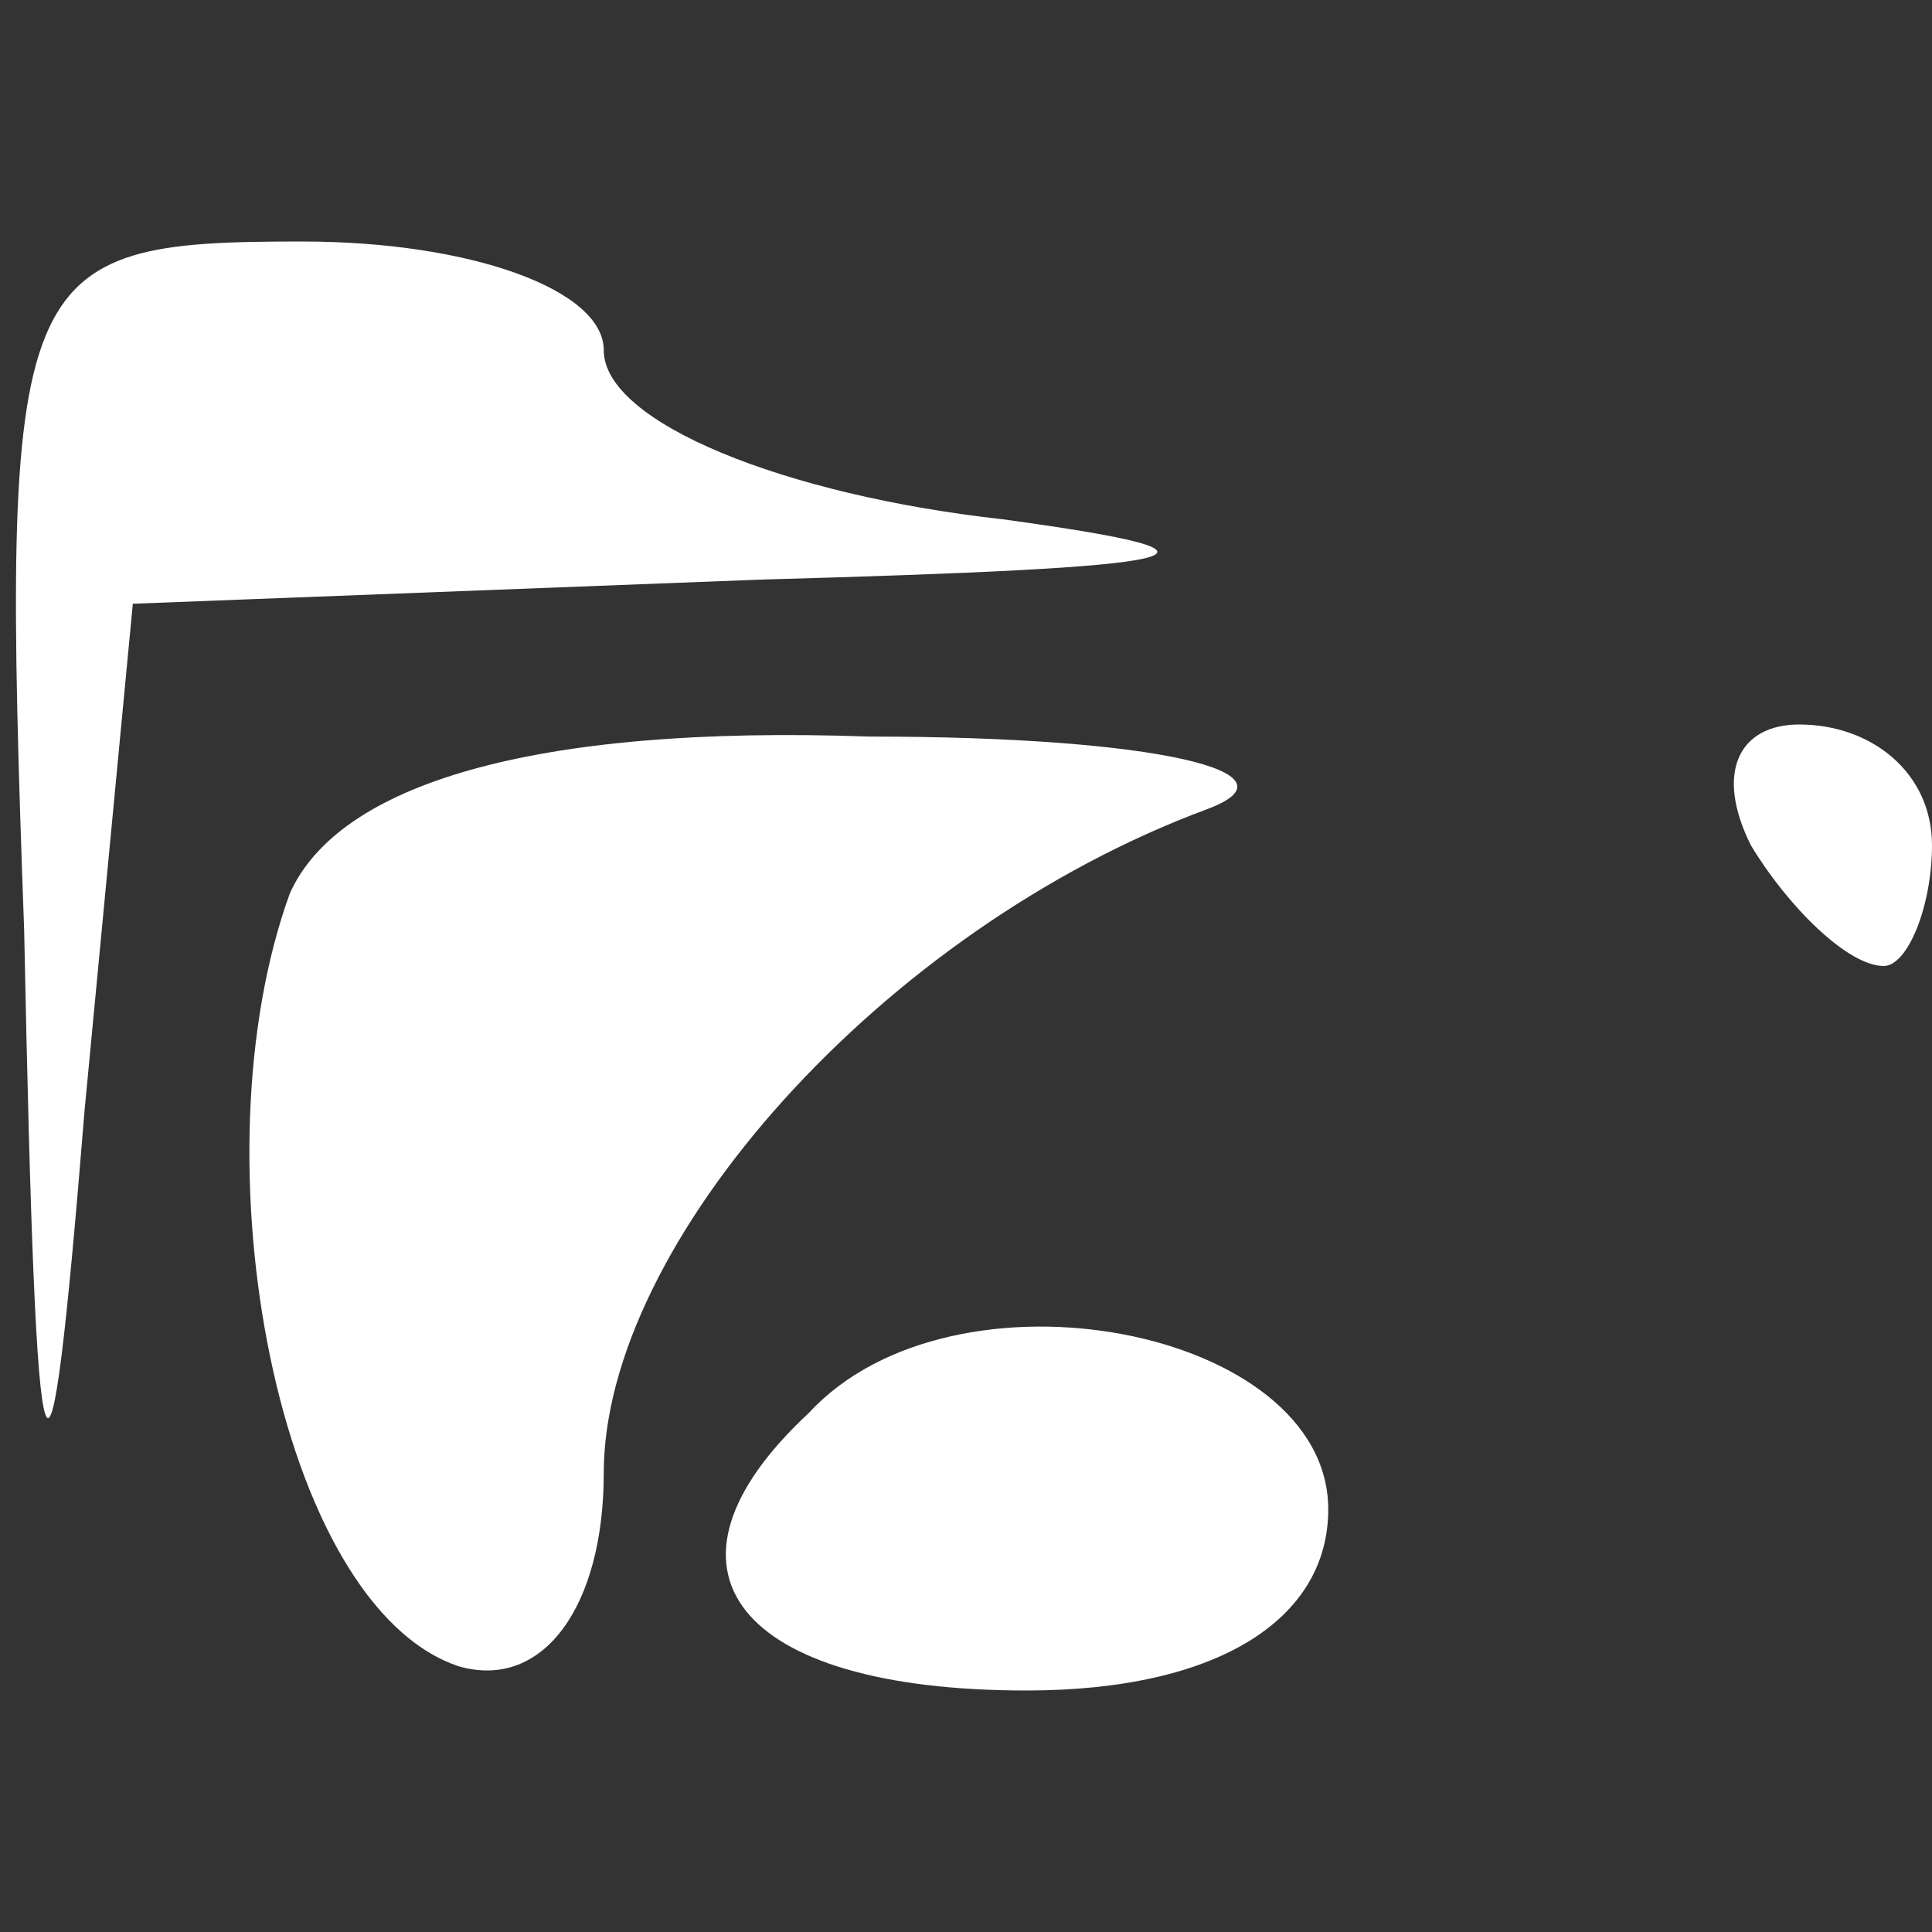 <?xml version="1.0" standalone="no"?>
<!DOCTYPE svg PUBLIC "-//W3C//DTD SVG 20010904//EN"
 "http://www.w3.org/TR/2001/REC-SVG-20010904/DTD/svg10.dtd">
<svg version="1.0" xmlns="http://www.w3.org/2000/svg"
 width="16pt" height="16pt" viewBox="0 0 16 16"
 preserveAspectRatio="xMidYMid meet">

<rect x="0" y="0" width="16" height="16" fill="#333333" stroke="none"/>

<g transform="translate(0,16) scale(0.1,-0.1)"
fill="#ffffff" stroke="none">
<path d="M2 83 c1 -50 2 -52 5 -15 l4 42 52 2 c36 1 42 2 20 5 -18 2 -33 8
-33 14 0 5 -11 9 -25 9 -24 0 -25 -2 -23 -57z"/>
<path d="M24 86 c-8 -22 -1 -59 14 -64 7 -2 12 5 12 16 0 19 23 45 50 55 8 3
-4 6 -28 6 -28 1 -44 -4 -48 -13z"/>
<path d="M145 90 c3 -5 8 -10 11 -10 2 0 4 5 4 10 0 6 -5 10 -11 10 -5 0 -7
-4 -4 -10z"/>
<path d="M67 43 c-14 -13 -6 -23 18 -23 16 0 25 6 25 15 0 15 -31 21 -43 8z"/>
</g>
</svg>
